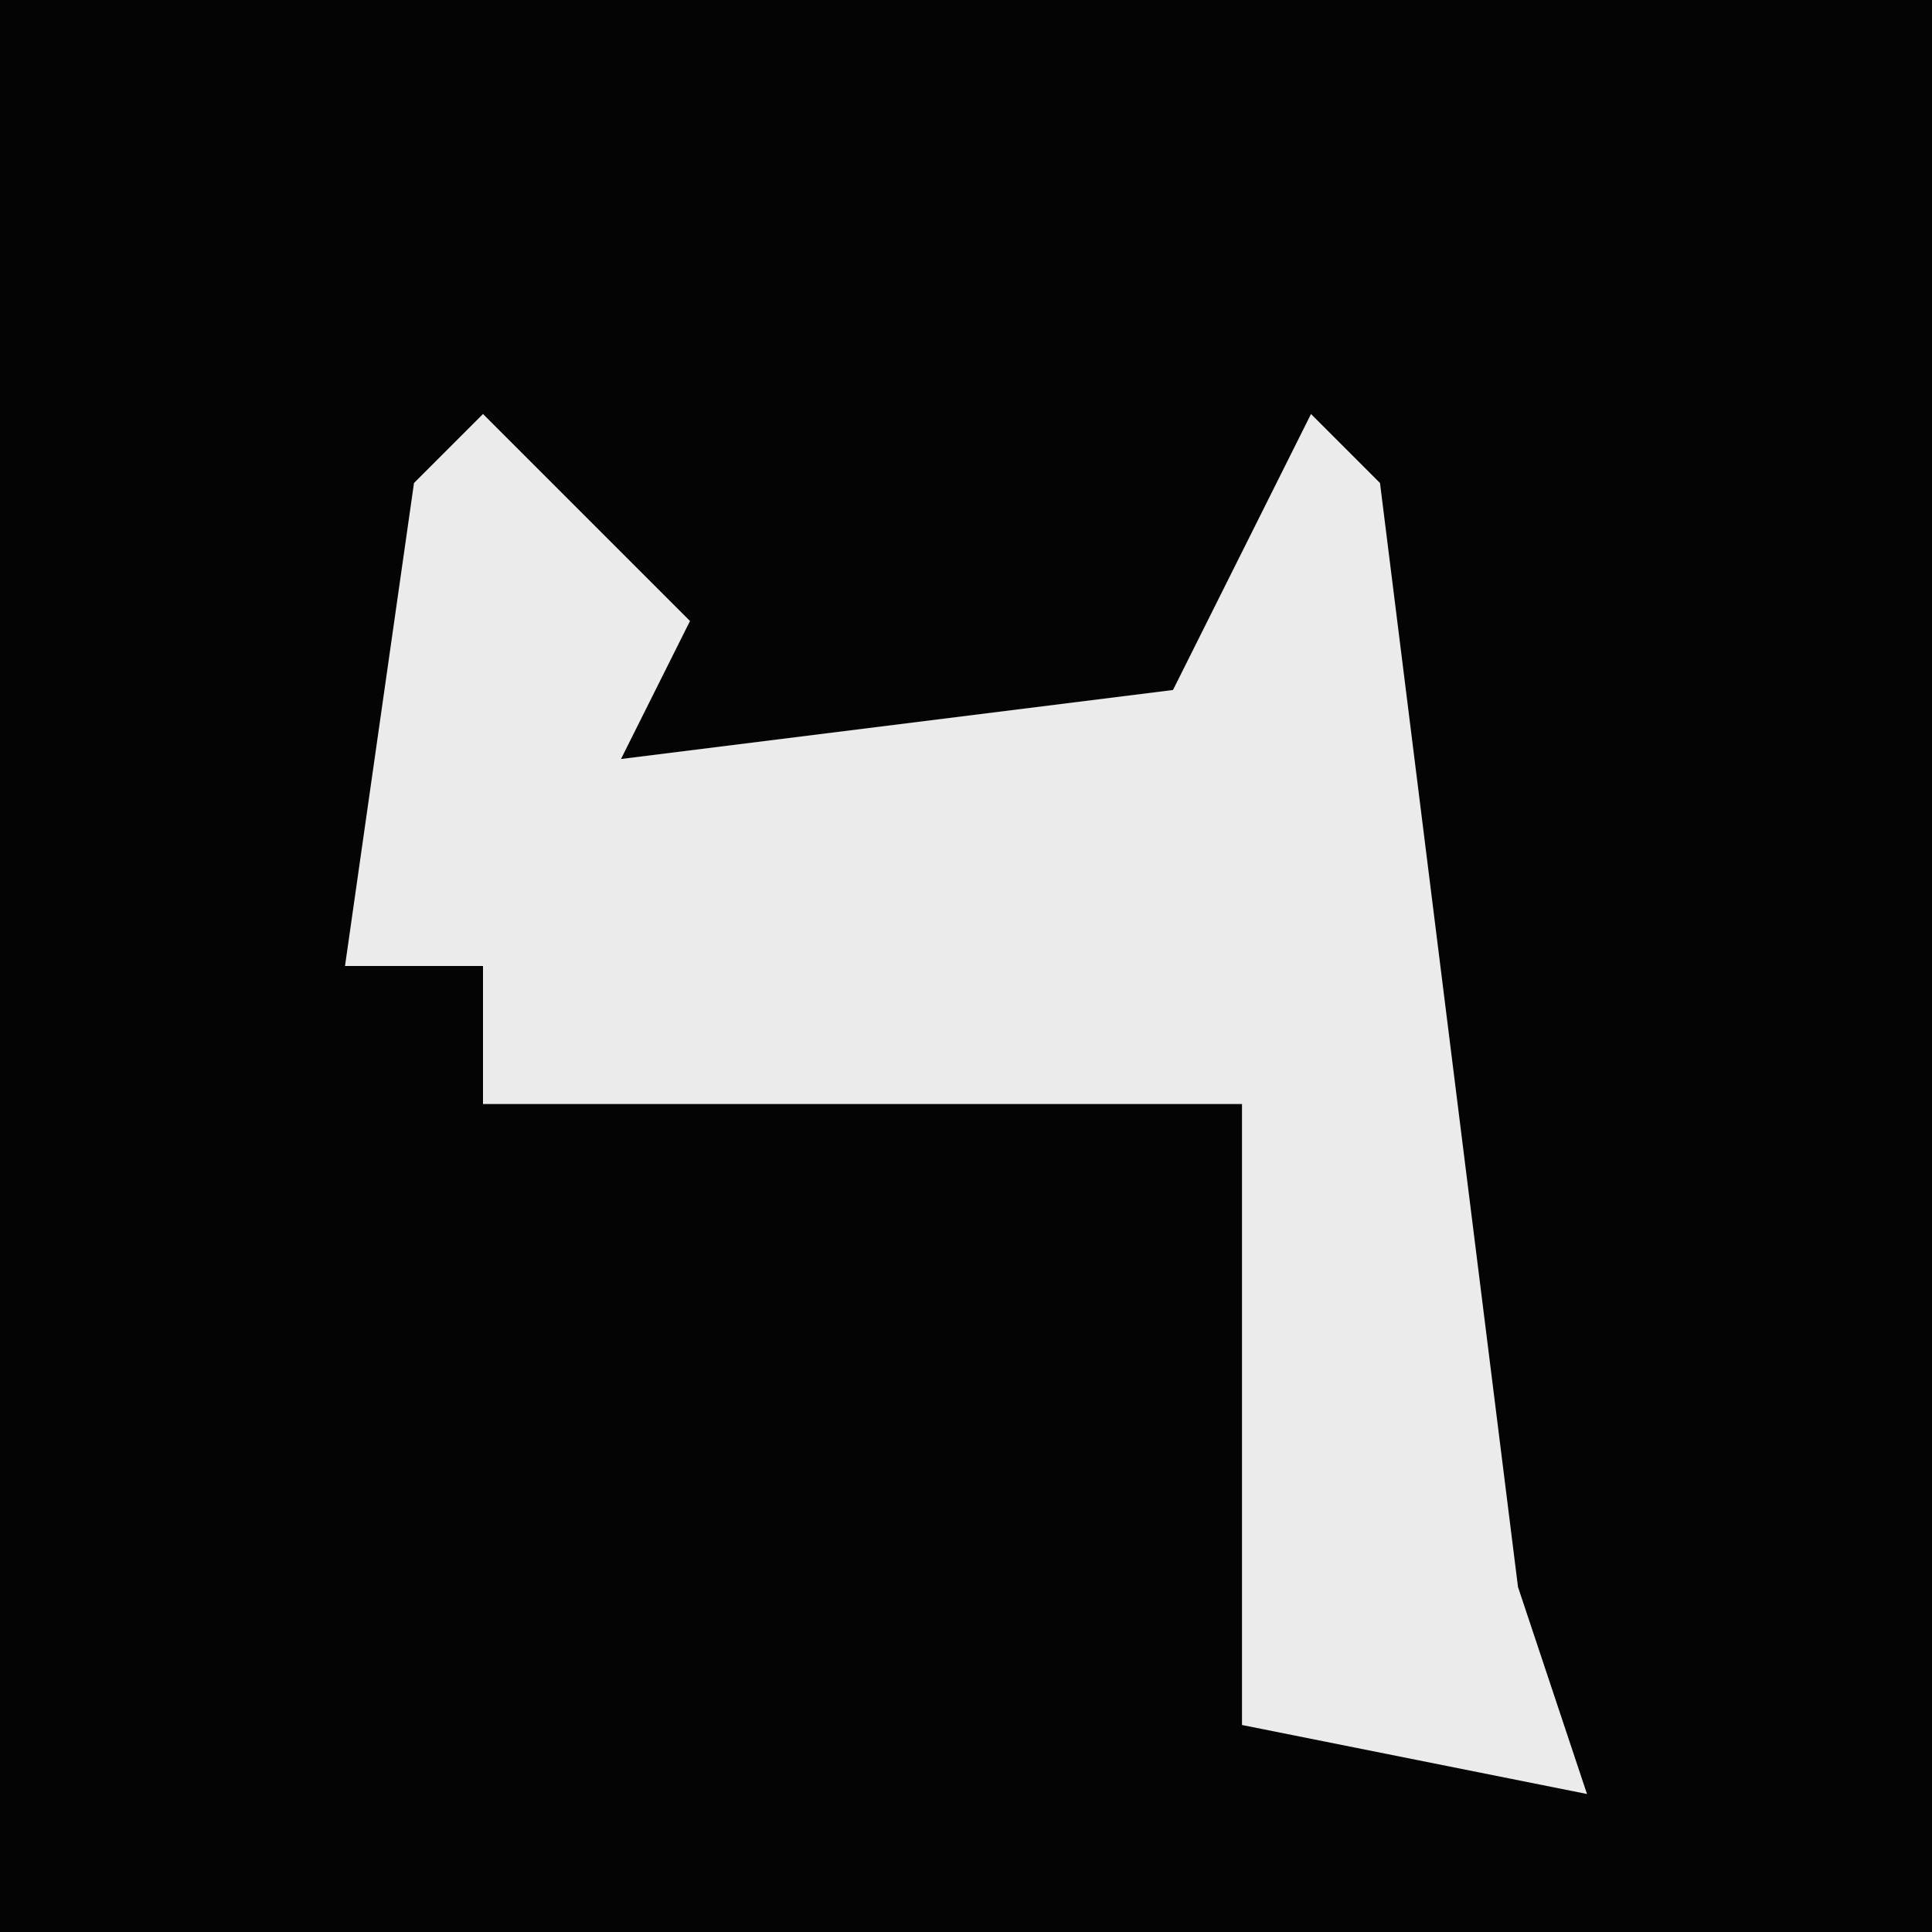 <?xml version="1.0" encoding="UTF-8"?>
<svg version="1.1" xmlns="http://www.w3.org/2000/svg" width="28" height="28">
<path d="M0,0 L28,0 L28,28 L0,28 Z " fill="#040404" transform="translate(0,0)"/>
<path d="M0,0 L3,3 L2,5 L10,4 L12,0 L13,1 L15,17 L16,20 L11,19 L11,10 L0,10 L0,8 L-2,8 L-1,1 Z " fill="#EBEBEB" transform="translate(7,6)"/>
</svg>
